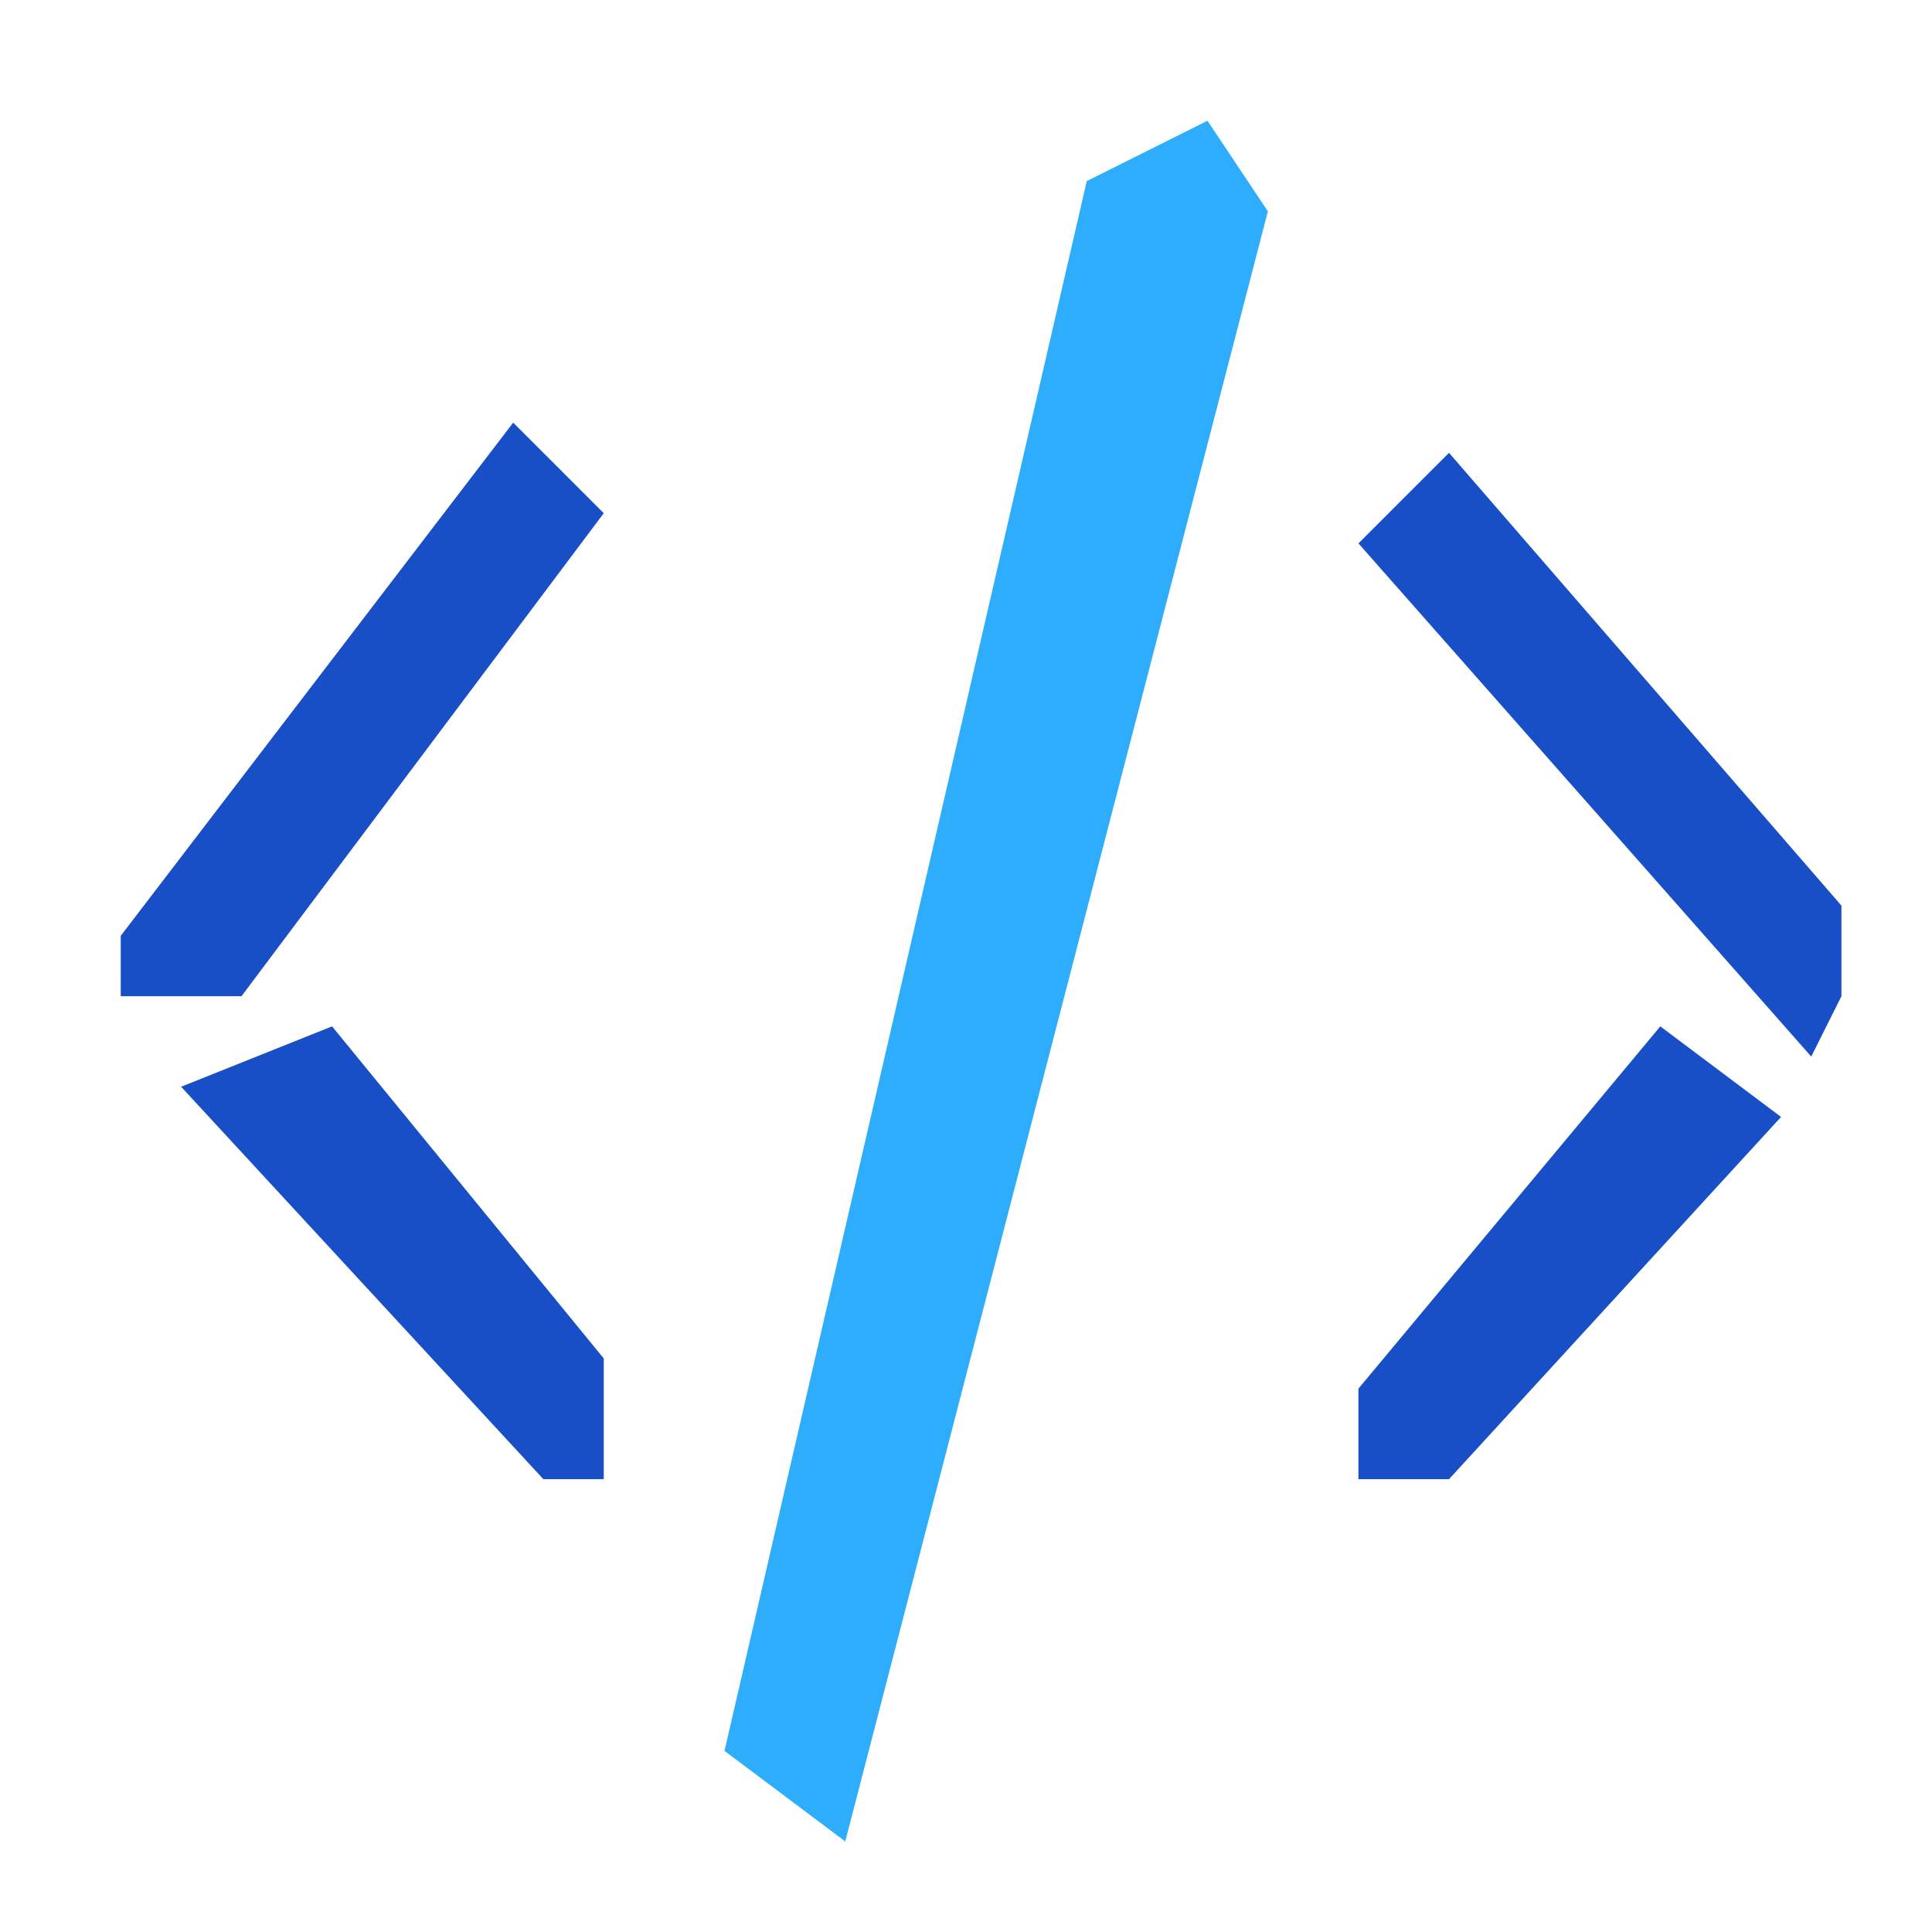 <svg xmlns="http://www.w3.org/2000/svg"  viewBox="0 0 64 64" width="64px" height="64px" baseProfile="basic"><polygon fill="#2dadfc" points="36,6 40,4 42,7 28,61 24,58"/><polygon fill="#194fc6" points="45,18 48,15 61,30 61,33 60,35"/><polygon fill="#194fc6" points="59,37 48,49 45,49 45,46 55,34"/><polygon fill="#194fc6" points="20,17 17,14 4,31 4,33 8,33"/><polygon fill="#194fc6" points="6,36 18,49 20,49 20,45 11,34"/></svg>